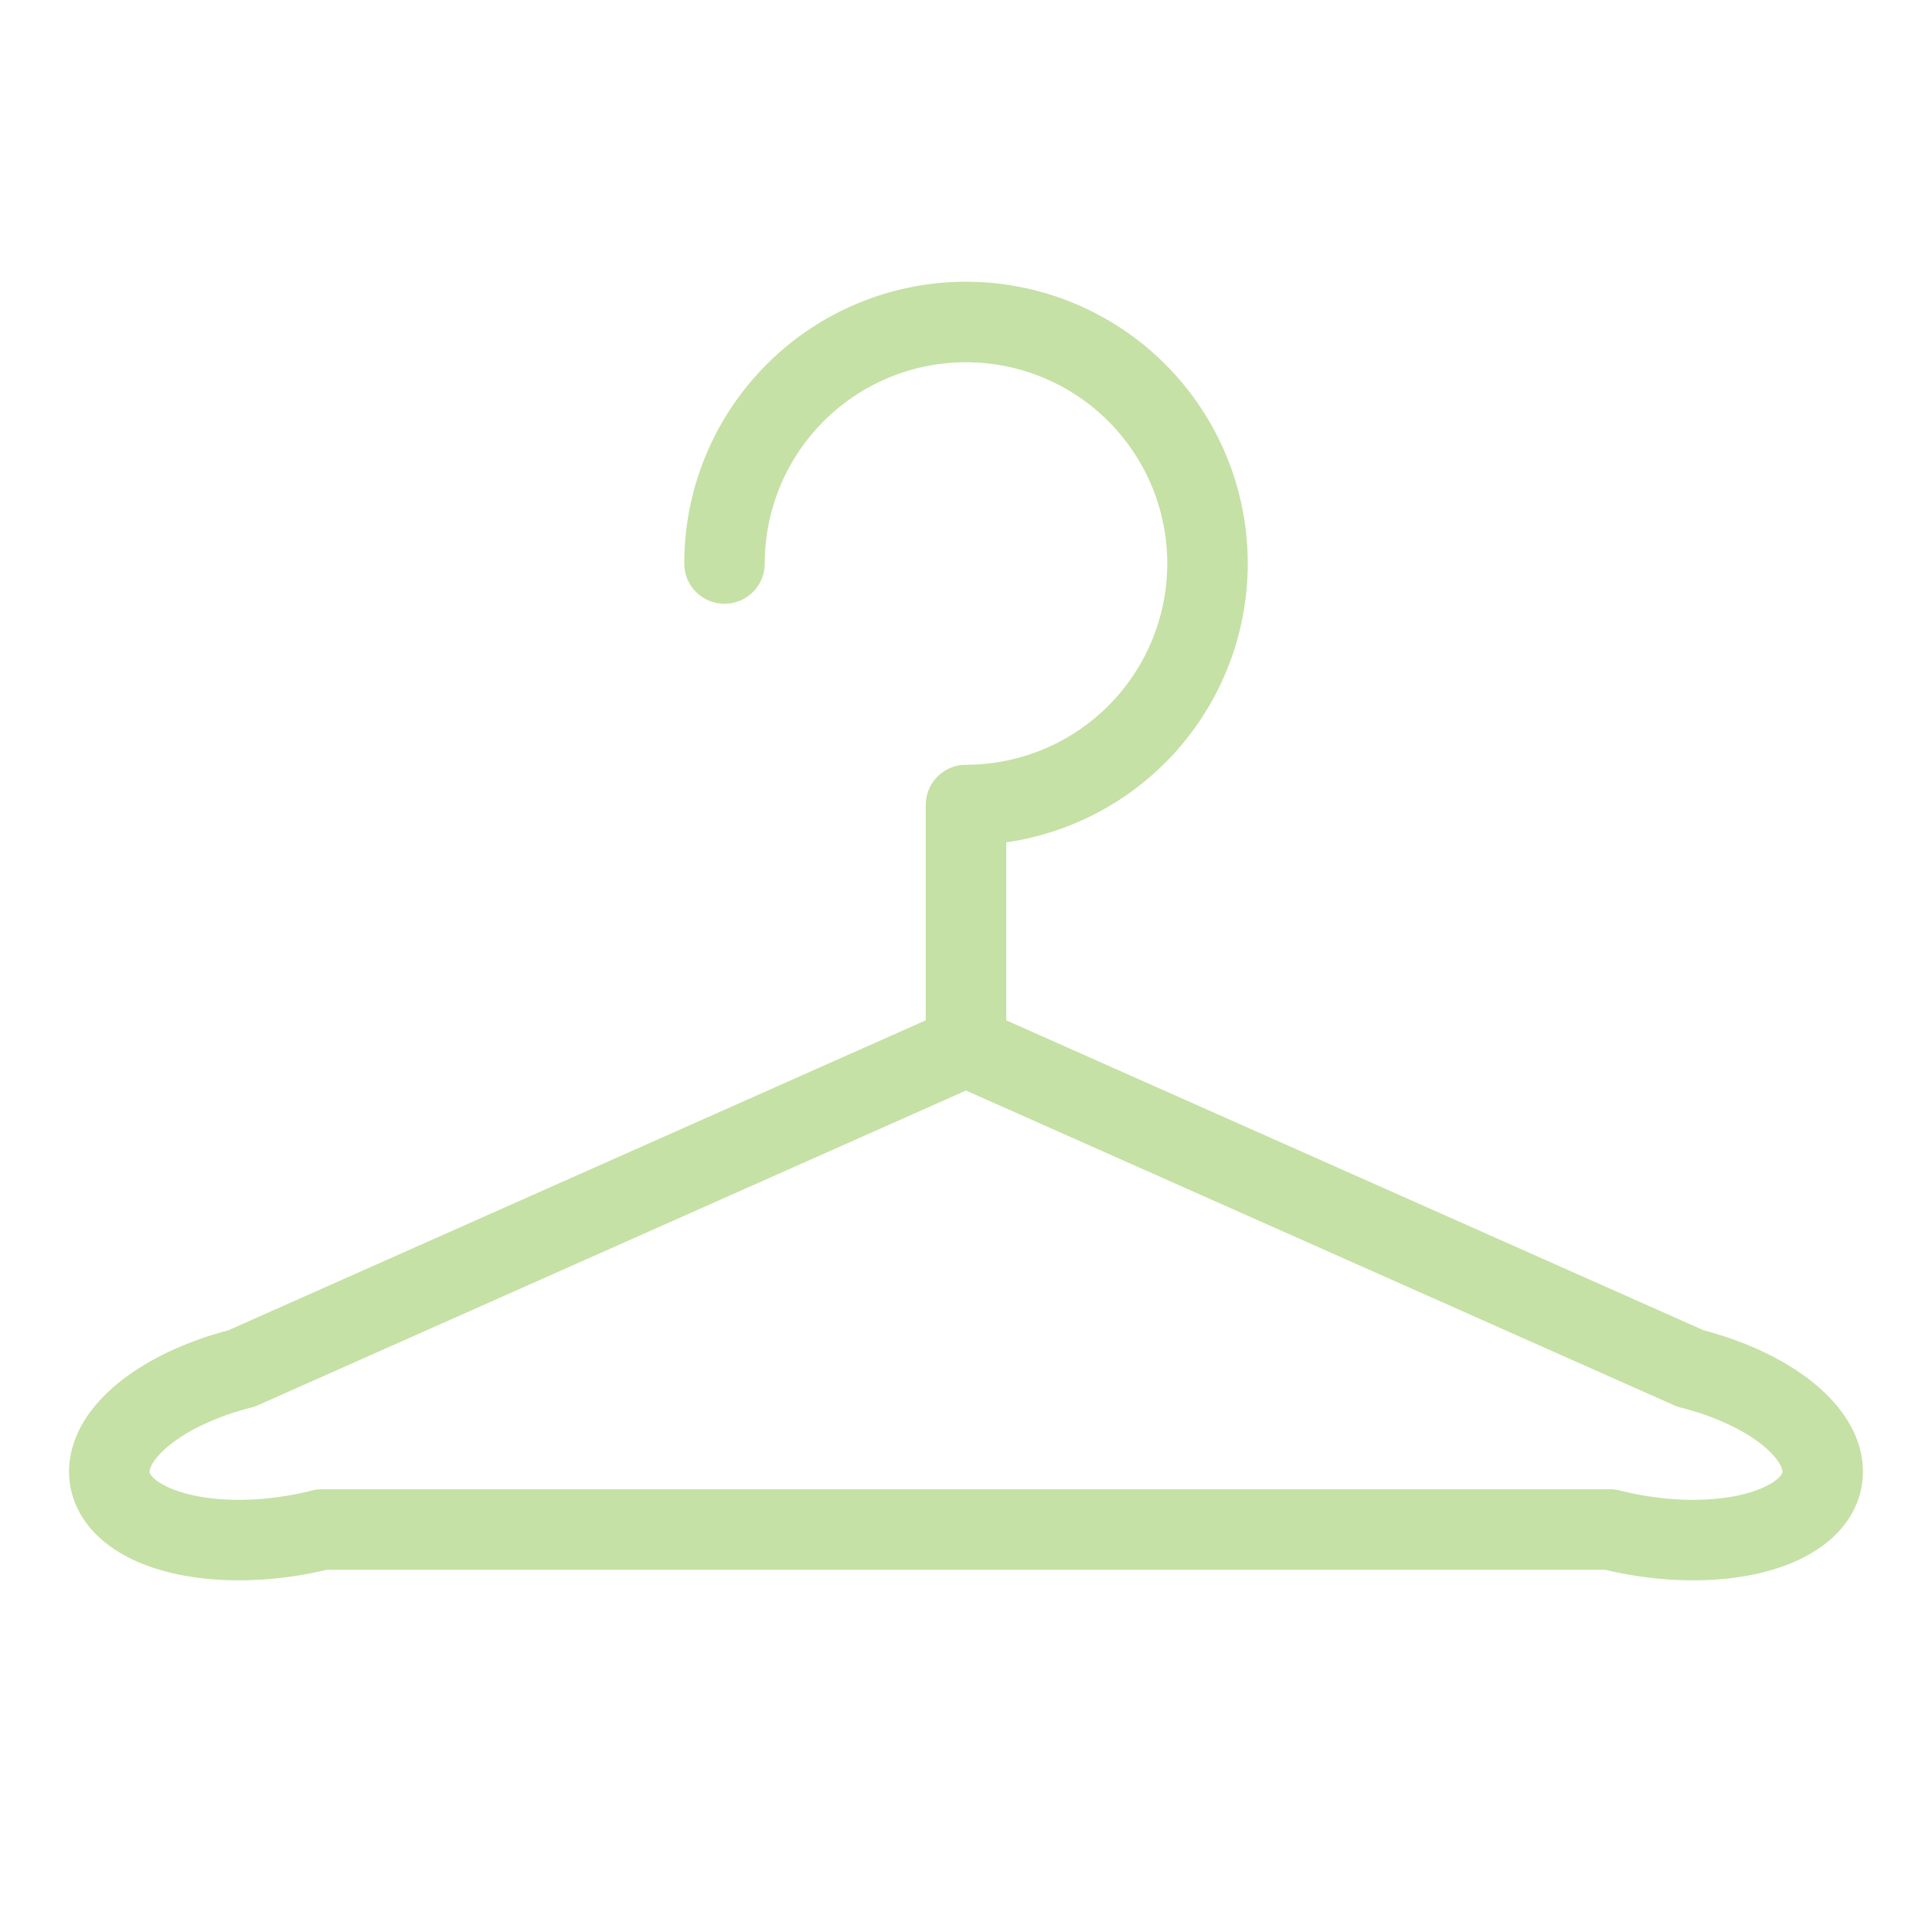 <svg viewBox="0 0 24 24">
  <path style="fill: none; stroke-linejoin: round; stroke-linecap: round; stroke: rgb(197, 225, 165);" d="M4 19h16a1 2 100 1 0 1-2l-9-4l-9 4a1 2 80 1 0 1 2m8-6v-3a3 3 0 1 0-3-3"/>
</svg>
